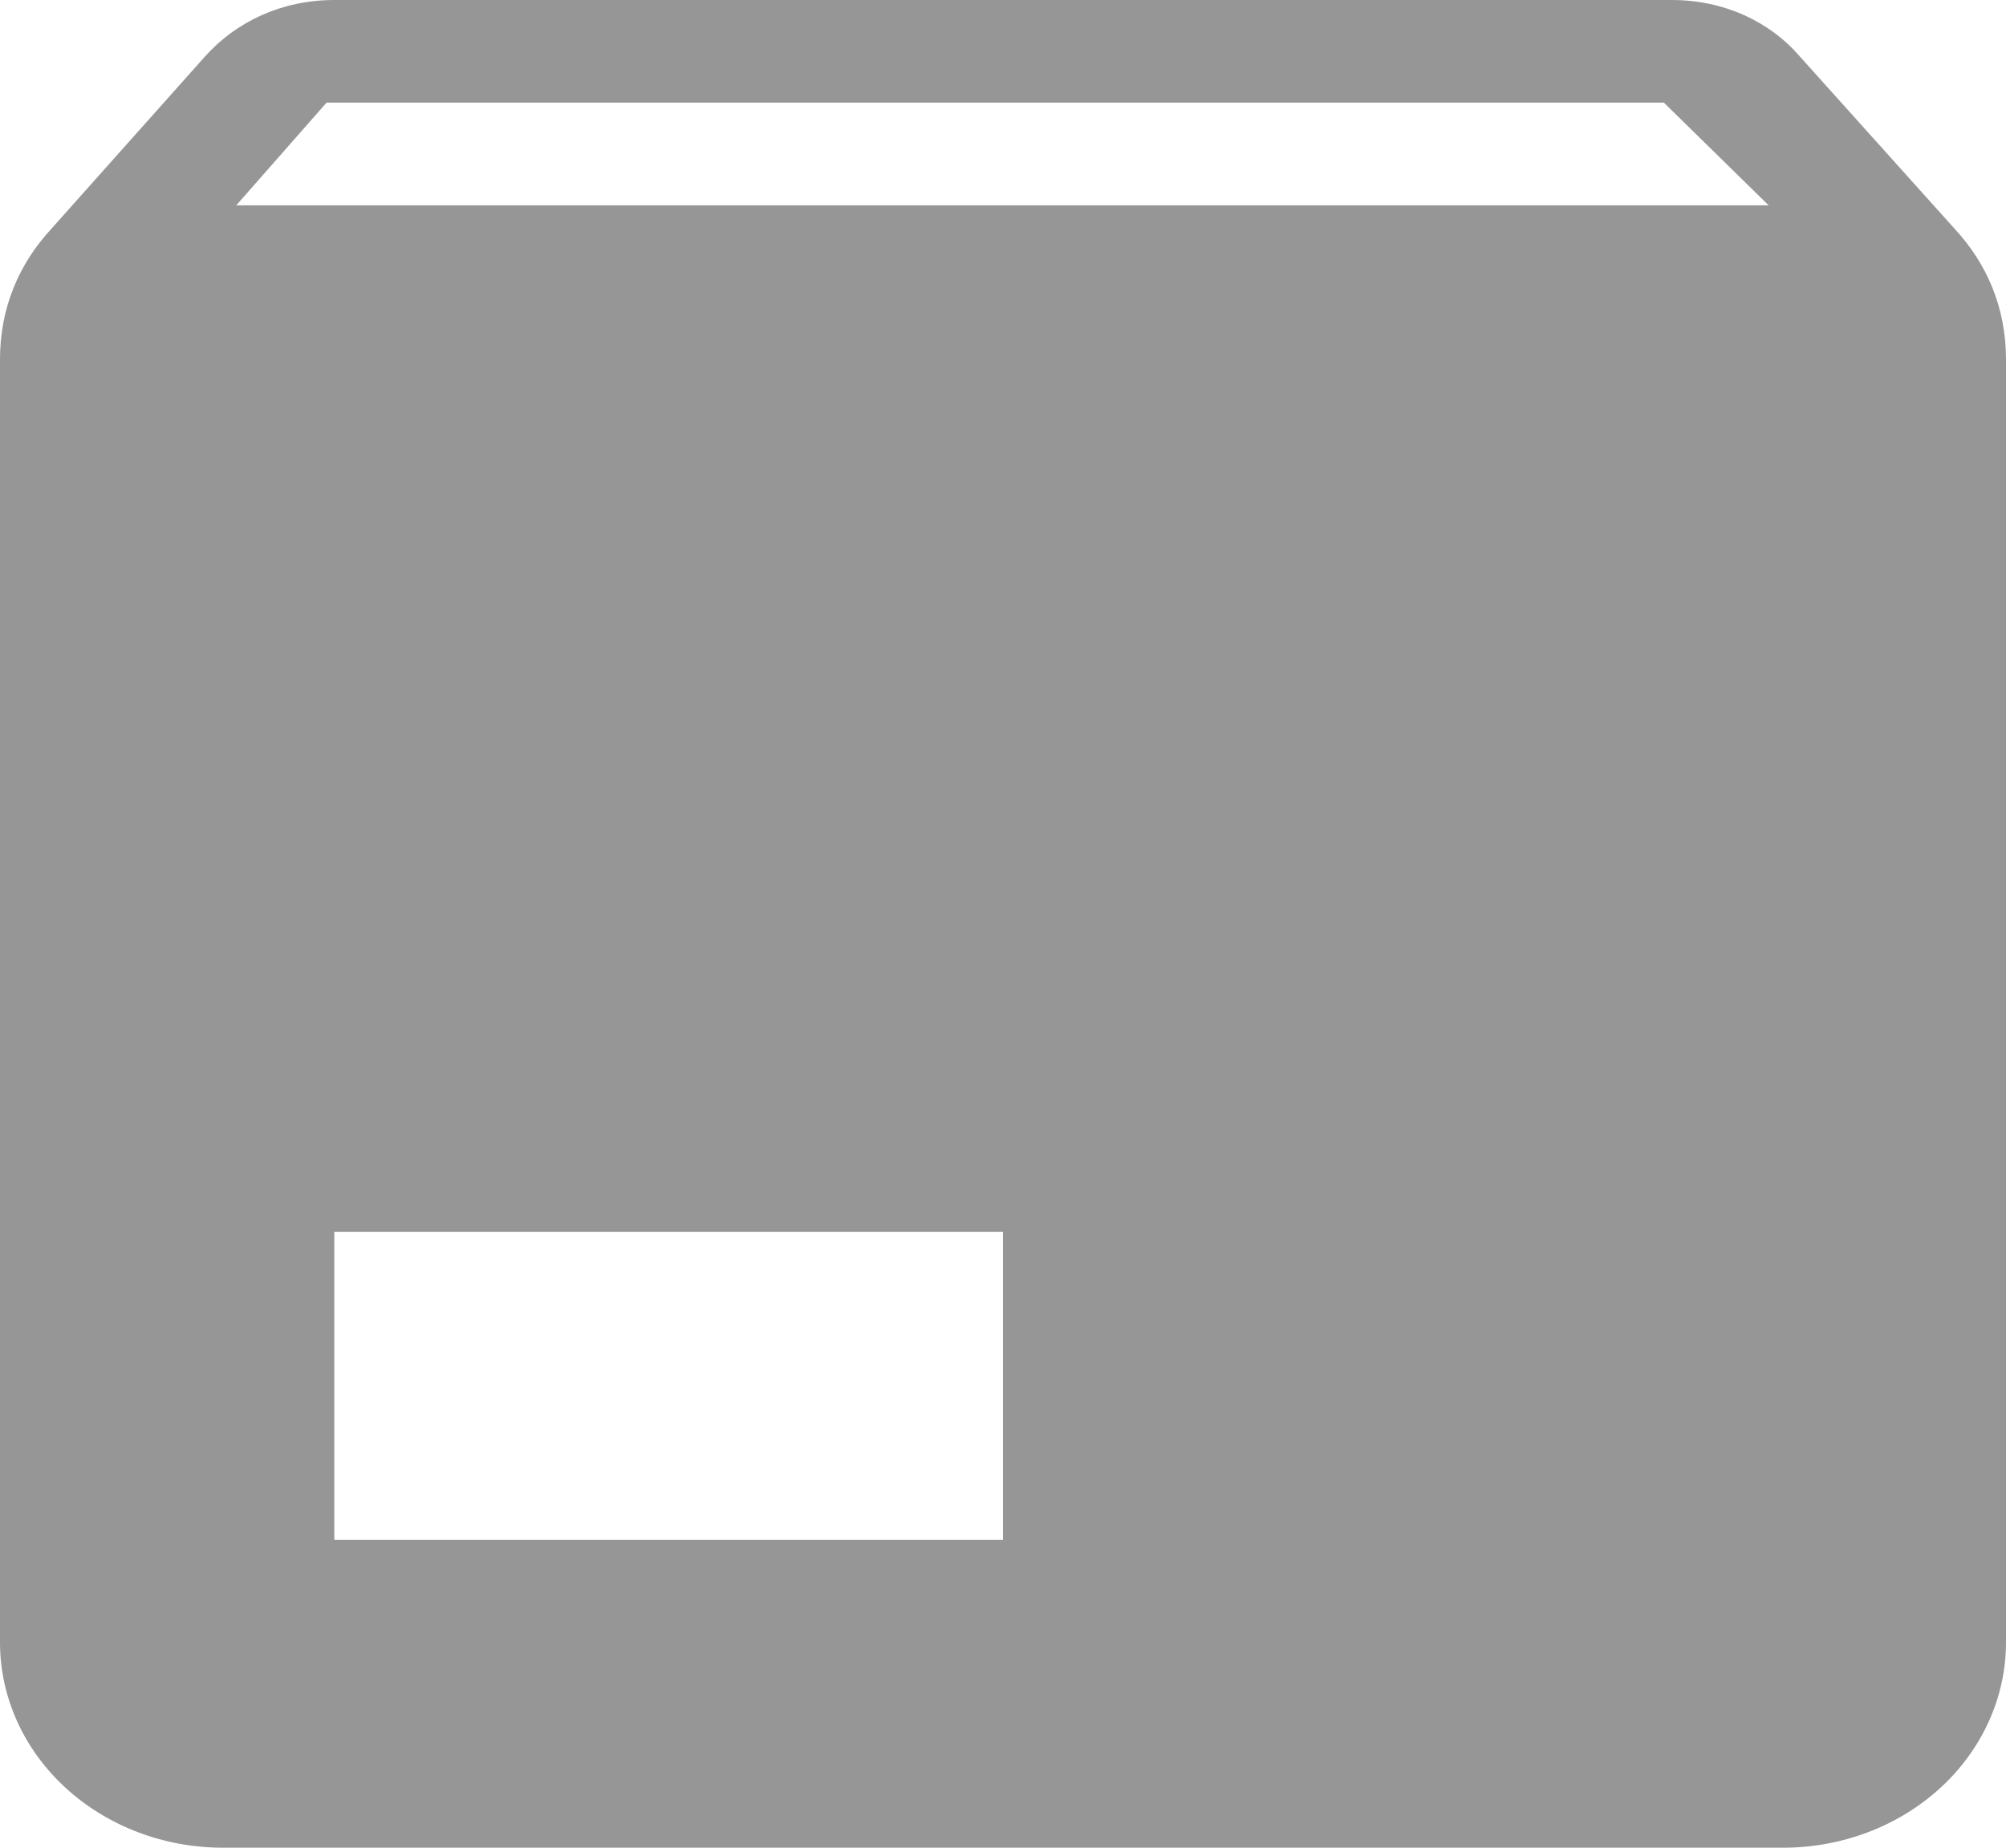 <svg width="38" height="35" viewBox="0 0 38 35" fill="none" xmlns="http://www.w3.org/2000/svg">
<path d="M4.476 3.889H33.503L31.519 1.944H6.186L4.476 3.889ZM37.029 4.336C37.641 4.997 38 5.833 38 6.806V31.111C38 32.142 37.555 33.132 36.763 33.861C35.971 34.59 34.898 35 33.778 35H4.222C3.102 35 2.028 34.59 1.237 33.861C0.445 33.132 0 32.142 0 31.111V6.806C0 5.833 0.359 4.997 0.971 4.336L3.884 1.069C4.476 0.408 5.341 0 6.333 0H31.667C32.659 0 33.524 0.408 34.094 1.069L37.029 4.336ZM6.333 29.167H19V23.333H6.333V29.167Z" fill="#969696"/>
</svg>
